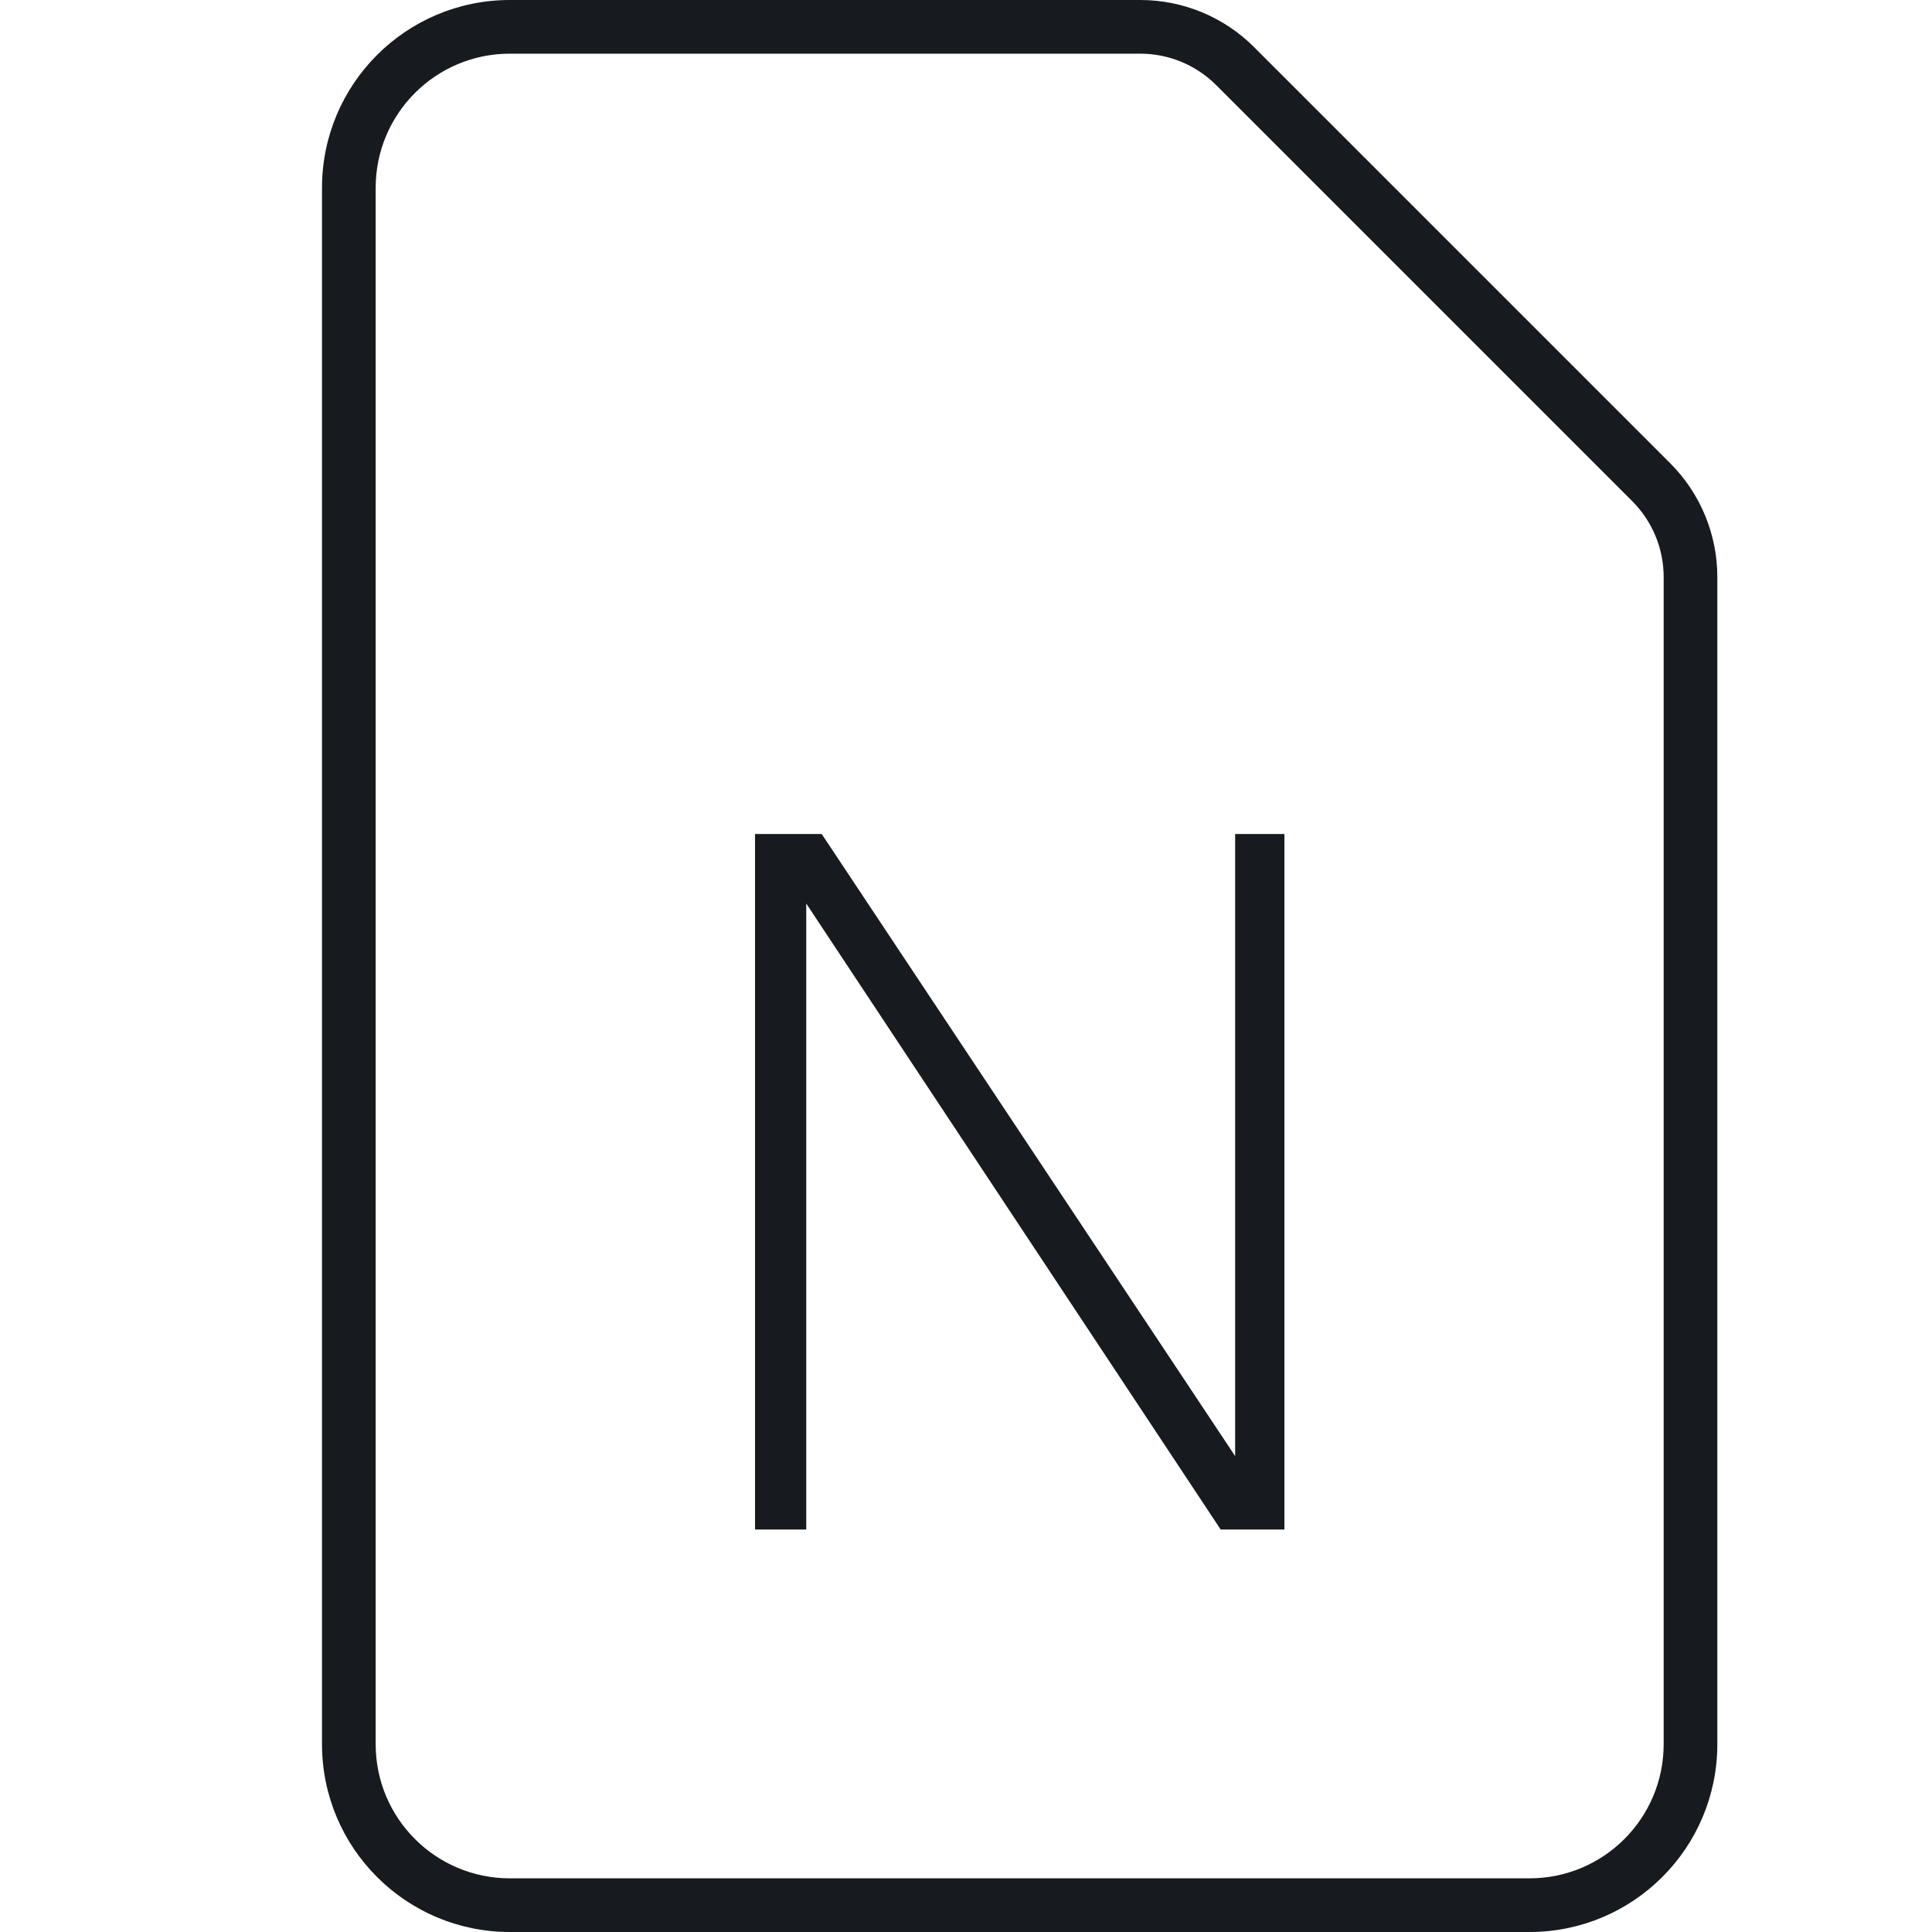 <?xml version="1.0" encoding="UTF-8"?>
<svg width="36px" height="36px" viewBox="0 0 36 36" version="1.1" xmlns="http://www.w3.org/2000/svg" xmlns:xlink="http://www.w3.org/1999/xlink">
    <!-- Generator: Sketch 60.1 (88133) - https://sketch.com -->
    <title>sources-and-media/file-onenote_36</title>
    <desc>Created with Sketch.</desc>
    <g id="sources-and-media/file-onenote_36" stroke="none" stroke-width="1" fill="none" fill-rule="evenodd">
        <path d="M30.414,9.338 L30.415,9.339 C30.789,9.713 31,10.222 31,10.752 L31,32.5 C31,33.881 29.881,35 28.5,35 L9.5,35 C8.119,35 7,33.881 7,32.5 L7,3.5 C7,2.119 8.119,1 9.5,1 L21.248,1 C21.778,1 22.287,1.211 22.661,1.585 L22.662,1.586 L30.414,9.338 Z M31.121,8.631 L23.369,0.879 C22.807,0.316 22.043,0 21.248,0 L9.5,0 C7.567,0 6,1.567 6,3.5 L6,32.5 C6,34.433 7.567,36 9.5,36 L28.5,36 C30.433,36 32,34.433 32,32.5 L32,10.752 C32,9.957 31.684,9.193 31.121,8.631 Z M23.015,27.132 L23.015,15.54 L23.933,15.54 L23.933,28.5 L22.745,28.5 L15.023,16.836 L15.023,28.5 L14.069,28.5 L14.069,15.54 L15.311,15.54 L23.015,27.132 Z" id="Shape" fill="#171B1F"></path>
    </g>
</svg>